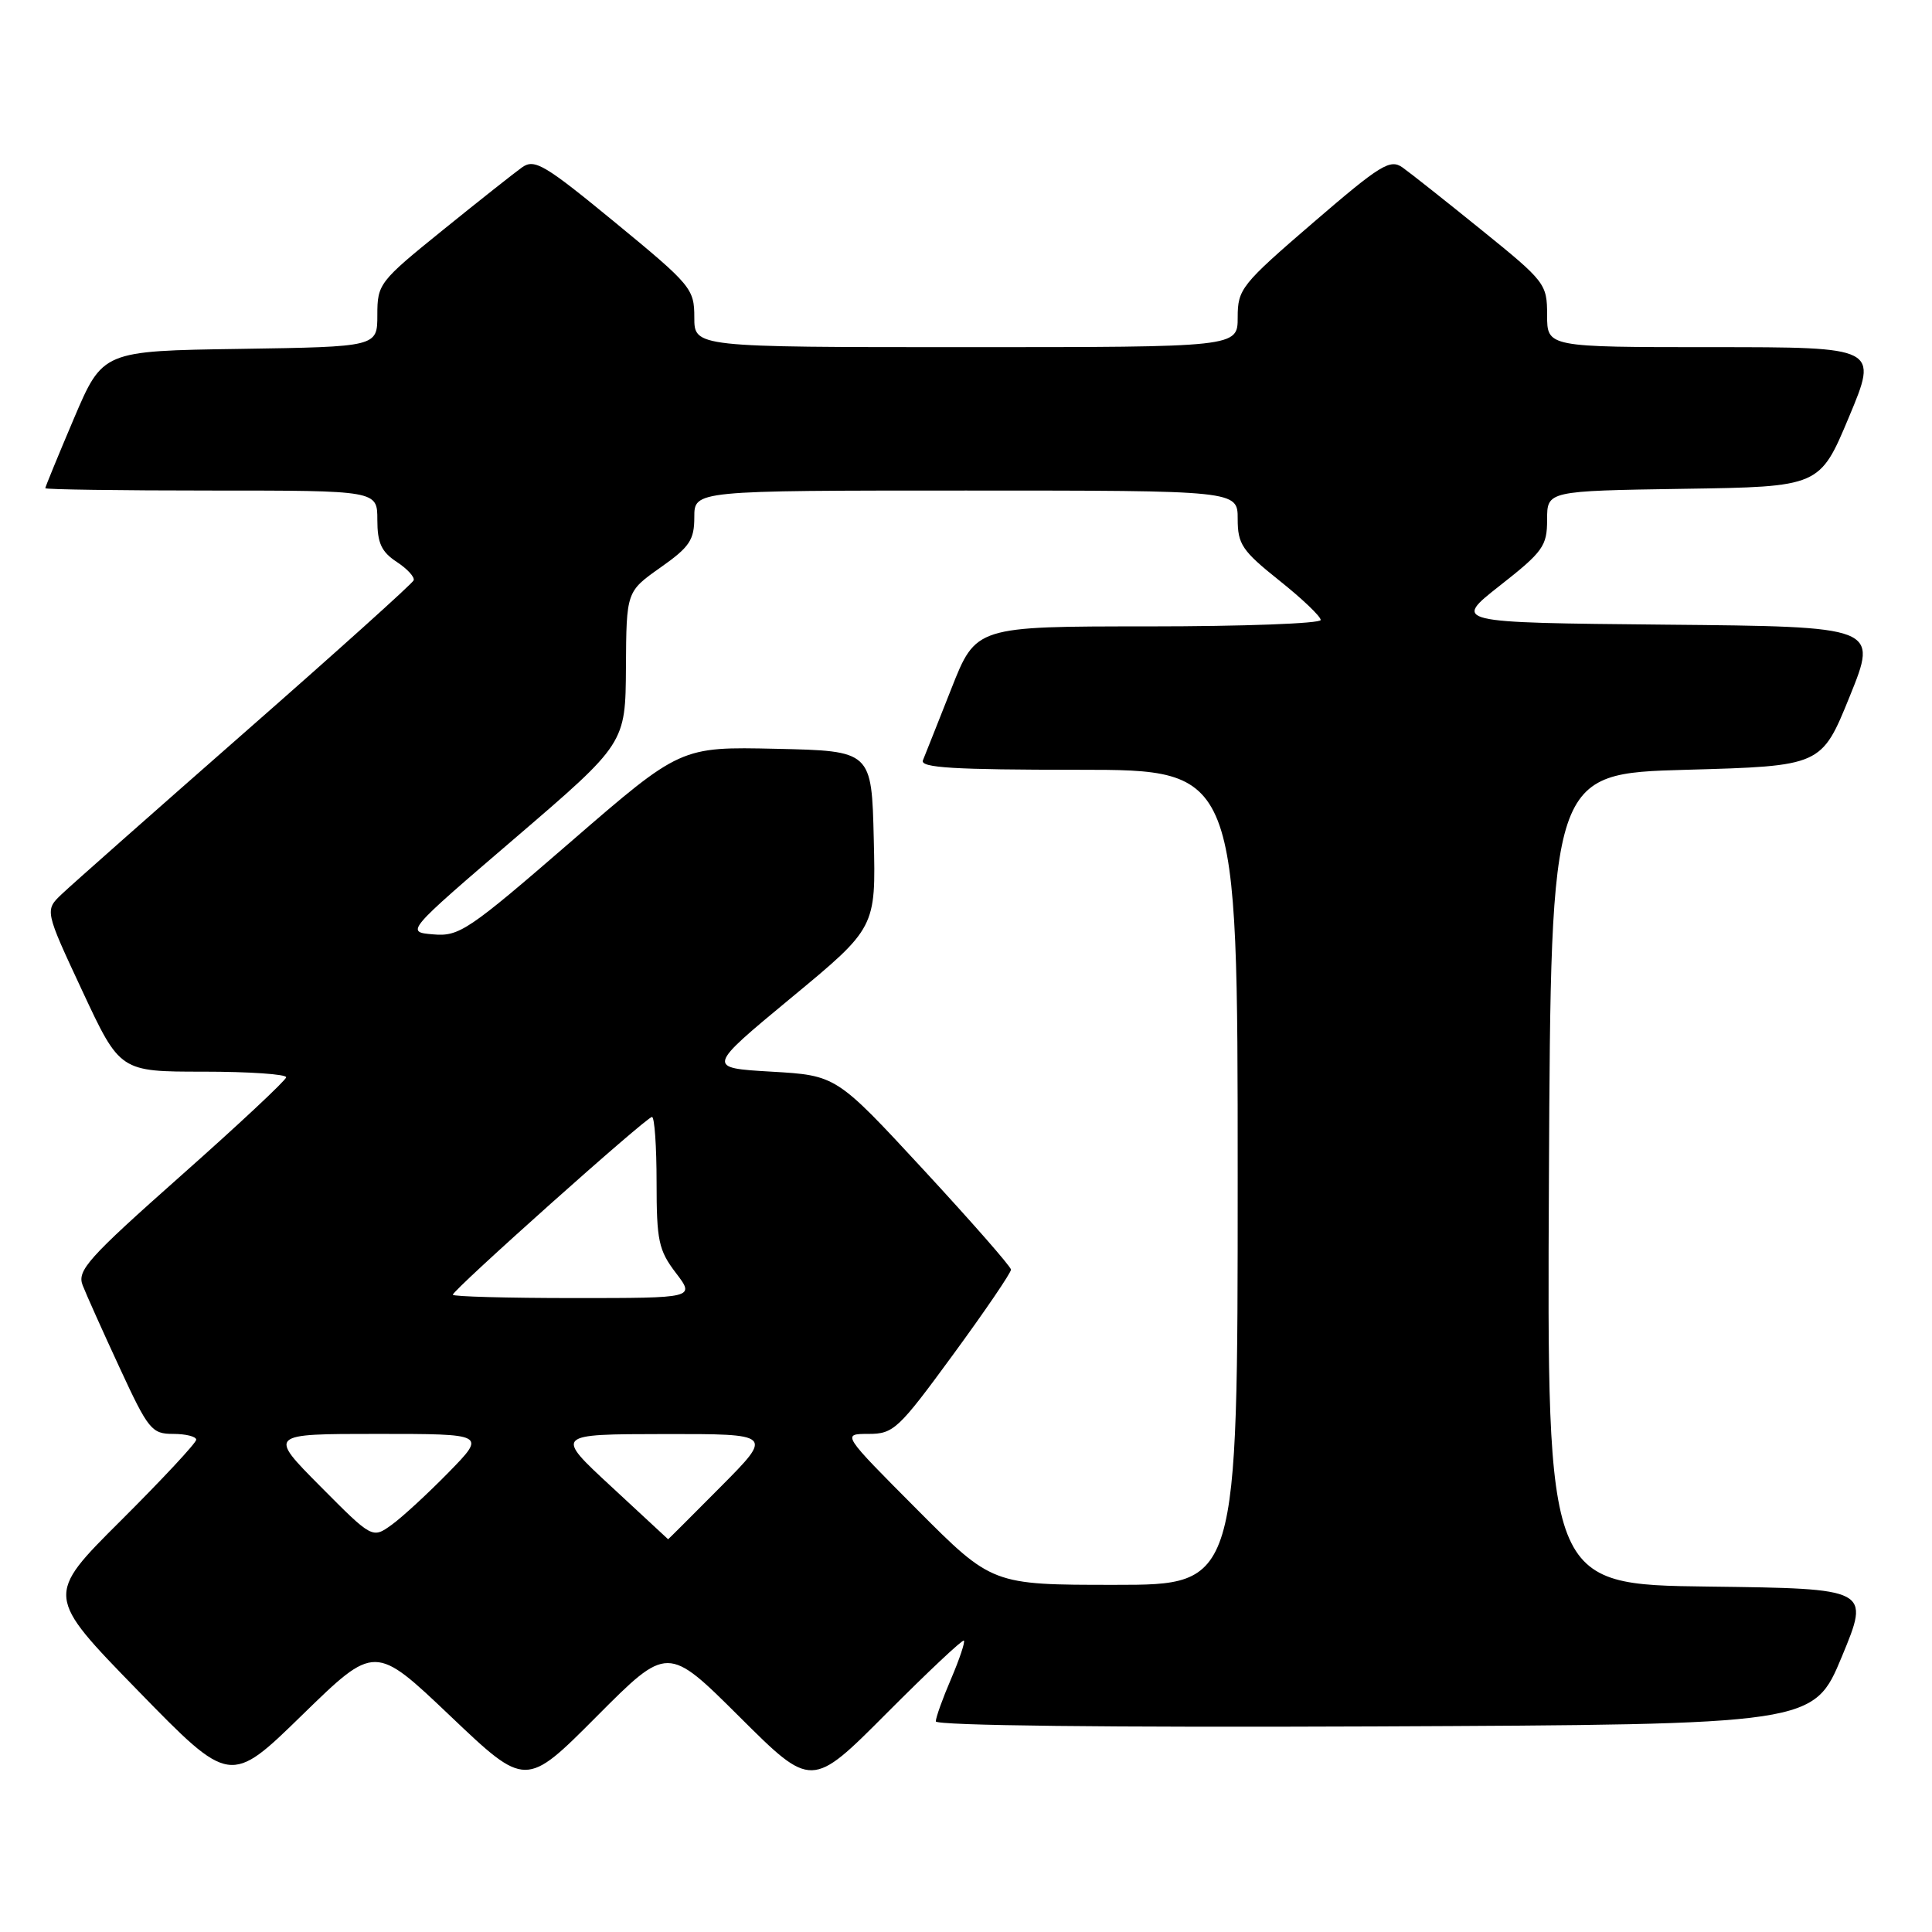 <?xml version="1.0" encoding="UTF-8" standalone="no"?>
<!DOCTYPE svg PUBLIC "-//W3C//DTD SVG 1.1//EN" "http://www.w3.org/Graphics/SVG/1.1/DTD/svg11.dtd" >
<svg xmlns="http://www.w3.org/2000/svg" xmlns:xlink="http://www.w3.org/1999/xlink" version="1.1" viewBox="0 0 256 256">
 <g >
 <path fill="currentColor"
d=" M 59.66 227.37 C 69.66 236.88 69.66 236.88 79.06 227.44 C 88.46 218.00 88.46 218.00 98.00 227.50 C 107.54 237.00 107.54 237.00 117.47 227.03 C 122.93 221.55 127.54 217.21 127.72 217.39 C 127.90 217.57 127.14 219.84 126.03 222.44 C 124.91 225.04 124.00 227.58 124.00 228.09 C 124.00 228.65 147.00 228.91 182.16 228.76 C 240.32 228.50 240.32 228.50 244.06 219.50 C 247.79 210.50 247.79 210.50 226.39 210.23 C 204.98 209.96 204.98 209.96 205.24 156.23 C 205.50 102.50 205.50 102.50 223.43 102.00 C 241.36 101.50 241.36 101.50 245.10 92.27 C 248.84 83.03 248.84 83.03 220.67 82.77 C 192.50 82.50 192.50 82.50 198.75 77.59 C 204.47 73.10 205.00 72.35 205.00 68.86 C 205.00 65.05 205.00 65.05 223.06 64.77 C 241.13 64.50 241.13 64.50 245.00 55.25 C 248.87 46.00 248.87 46.00 226.94 46.00 C 205.00 46.00 205.00 46.00 205.00 41.75 C 205.00 37.62 204.76 37.31 196.34 30.50 C 191.58 26.65 186.86 22.91 185.84 22.19 C 184.20 21.03 182.92 21.82 174.00 29.50 C 164.48 37.70 164.00 38.30 164.00 42.05 C 164.00 46.00 164.00 46.00 128.00 46.00 C 92.00 46.00 92.00 46.00 92.00 42.06 C 92.00 38.26 91.60 37.78 81.52 29.49 C 72.14 21.78 70.83 21.00 69.17 22.18 C 68.15 22.91 63.42 26.65 58.66 30.50 C 50.25 37.30 50.00 37.62 50.00 41.73 C 50.00 45.95 50.00 45.95 31.80 46.23 C 13.61 46.50 13.61 46.50 9.80 55.44 C 7.71 60.36 6.00 64.53 6.00 64.69 C 6.00 64.86 15.90 65.00 28.00 65.00 C 50.00 65.00 50.00 65.00 50.00 68.88 C 50.00 71.95 50.54 73.12 52.56 74.45 C 53.97 75.37 54.98 76.48 54.81 76.90 C 54.64 77.33 44.60 86.36 32.50 96.97 C 20.40 107.59 9.47 117.25 8.21 118.45 C 5.92 120.62 5.92 120.62 10.91 131.31 C 15.90 142.00 15.90 142.00 26.95 142.00 C 33.03 142.00 37.96 142.34 37.92 142.75 C 37.87 143.16 31.59 149.04 23.96 155.80 C 11.66 166.71 10.19 168.35 10.95 170.30 C 11.42 171.51 13.63 176.44 15.86 181.25 C 19.65 189.45 20.10 190.00 22.95 190.00 C 24.63 190.00 26.00 190.35 26.00 190.77 C 26.00 191.19 21.50 196.02 16.01 201.49 C 6.02 211.44 6.02 211.44 18.26 224.00 C 30.50 236.56 30.50 236.56 40.08 227.21 C 49.67 217.87 49.67 217.87 59.66 227.37 Z  M 121.50 200.00 C 111.54 190.00 111.54 190.00 115.07 190.00 C 118.41 190.00 119.04 189.40 126.30 179.48 C 130.54 173.69 133.98 168.63 133.96 168.23 C 133.95 167.83 128.73 161.88 122.37 155.00 C 110.81 142.50 110.81 142.50 102.22 142.00 C 93.62 141.50 93.62 141.50 104.84 132.21 C 116.06 122.93 116.06 122.93 115.78 111.21 C 115.50 99.50 115.50 99.50 102.84 99.22 C 90.18 98.94 90.18 98.94 75.64 111.53 C 62.06 123.29 60.85 124.11 57.41 123.81 C 53.73 123.50 53.73 123.50 68.31 111.00 C 82.88 98.50 82.88 98.50 82.94 88.44 C 83.00 78.39 83.00 78.39 87.50 75.21 C 91.38 72.48 92.00 71.56 92.00 68.52 C 92.00 65.00 92.00 65.00 128.00 65.00 C 164.00 65.00 164.00 65.00 164.00 68.76 C 164.00 72.12 164.59 72.99 169.50 76.91 C 172.53 79.32 175.00 81.68 175.00 82.15 C 175.00 82.62 164.72 83.00 152.16 83.00 C 129.31 83.00 129.31 83.00 126.06 91.25 C 124.27 95.79 122.57 100.06 122.29 100.75 C 121.90 101.73 126.40 102.00 142.89 102.00 C 164.00 102.00 164.00 102.00 164.00 156.00 C 164.00 210.00 164.00 210.00 147.73 210.00 C 131.46 210.00 131.46 210.00 121.50 200.00 Z  M 42.45 196.95 C 35.55 190.00 35.55 190.00 49.99 190.00 C 64.42 190.00 64.42 190.00 59.46 195.08 C 56.73 197.87 53.34 201.00 51.92 202.03 C 49.34 203.89 49.34 203.89 42.45 196.95 Z  M 81.00 196.98 C 73.50 190.04 73.50 190.04 87.97 190.02 C 102.45 190.00 102.45 190.00 95.50 197.00 C 91.68 200.85 88.54 203.98 88.53 203.96 C 88.51 203.93 85.12 200.79 81.00 196.98 Z  M 60.00 171.56 C 60.00 170.92 85.67 148.00 86.39 148.00 C 86.73 148.00 87.00 151.90 87.00 156.66 C 87.00 164.39 87.27 165.67 89.55 168.66 C 92.10 172.00 92.10 172.00 76.05 172.00 C 67.22 172.00 60.00 171.80 60.00 171.56 Z "/>
</g>
</svg>